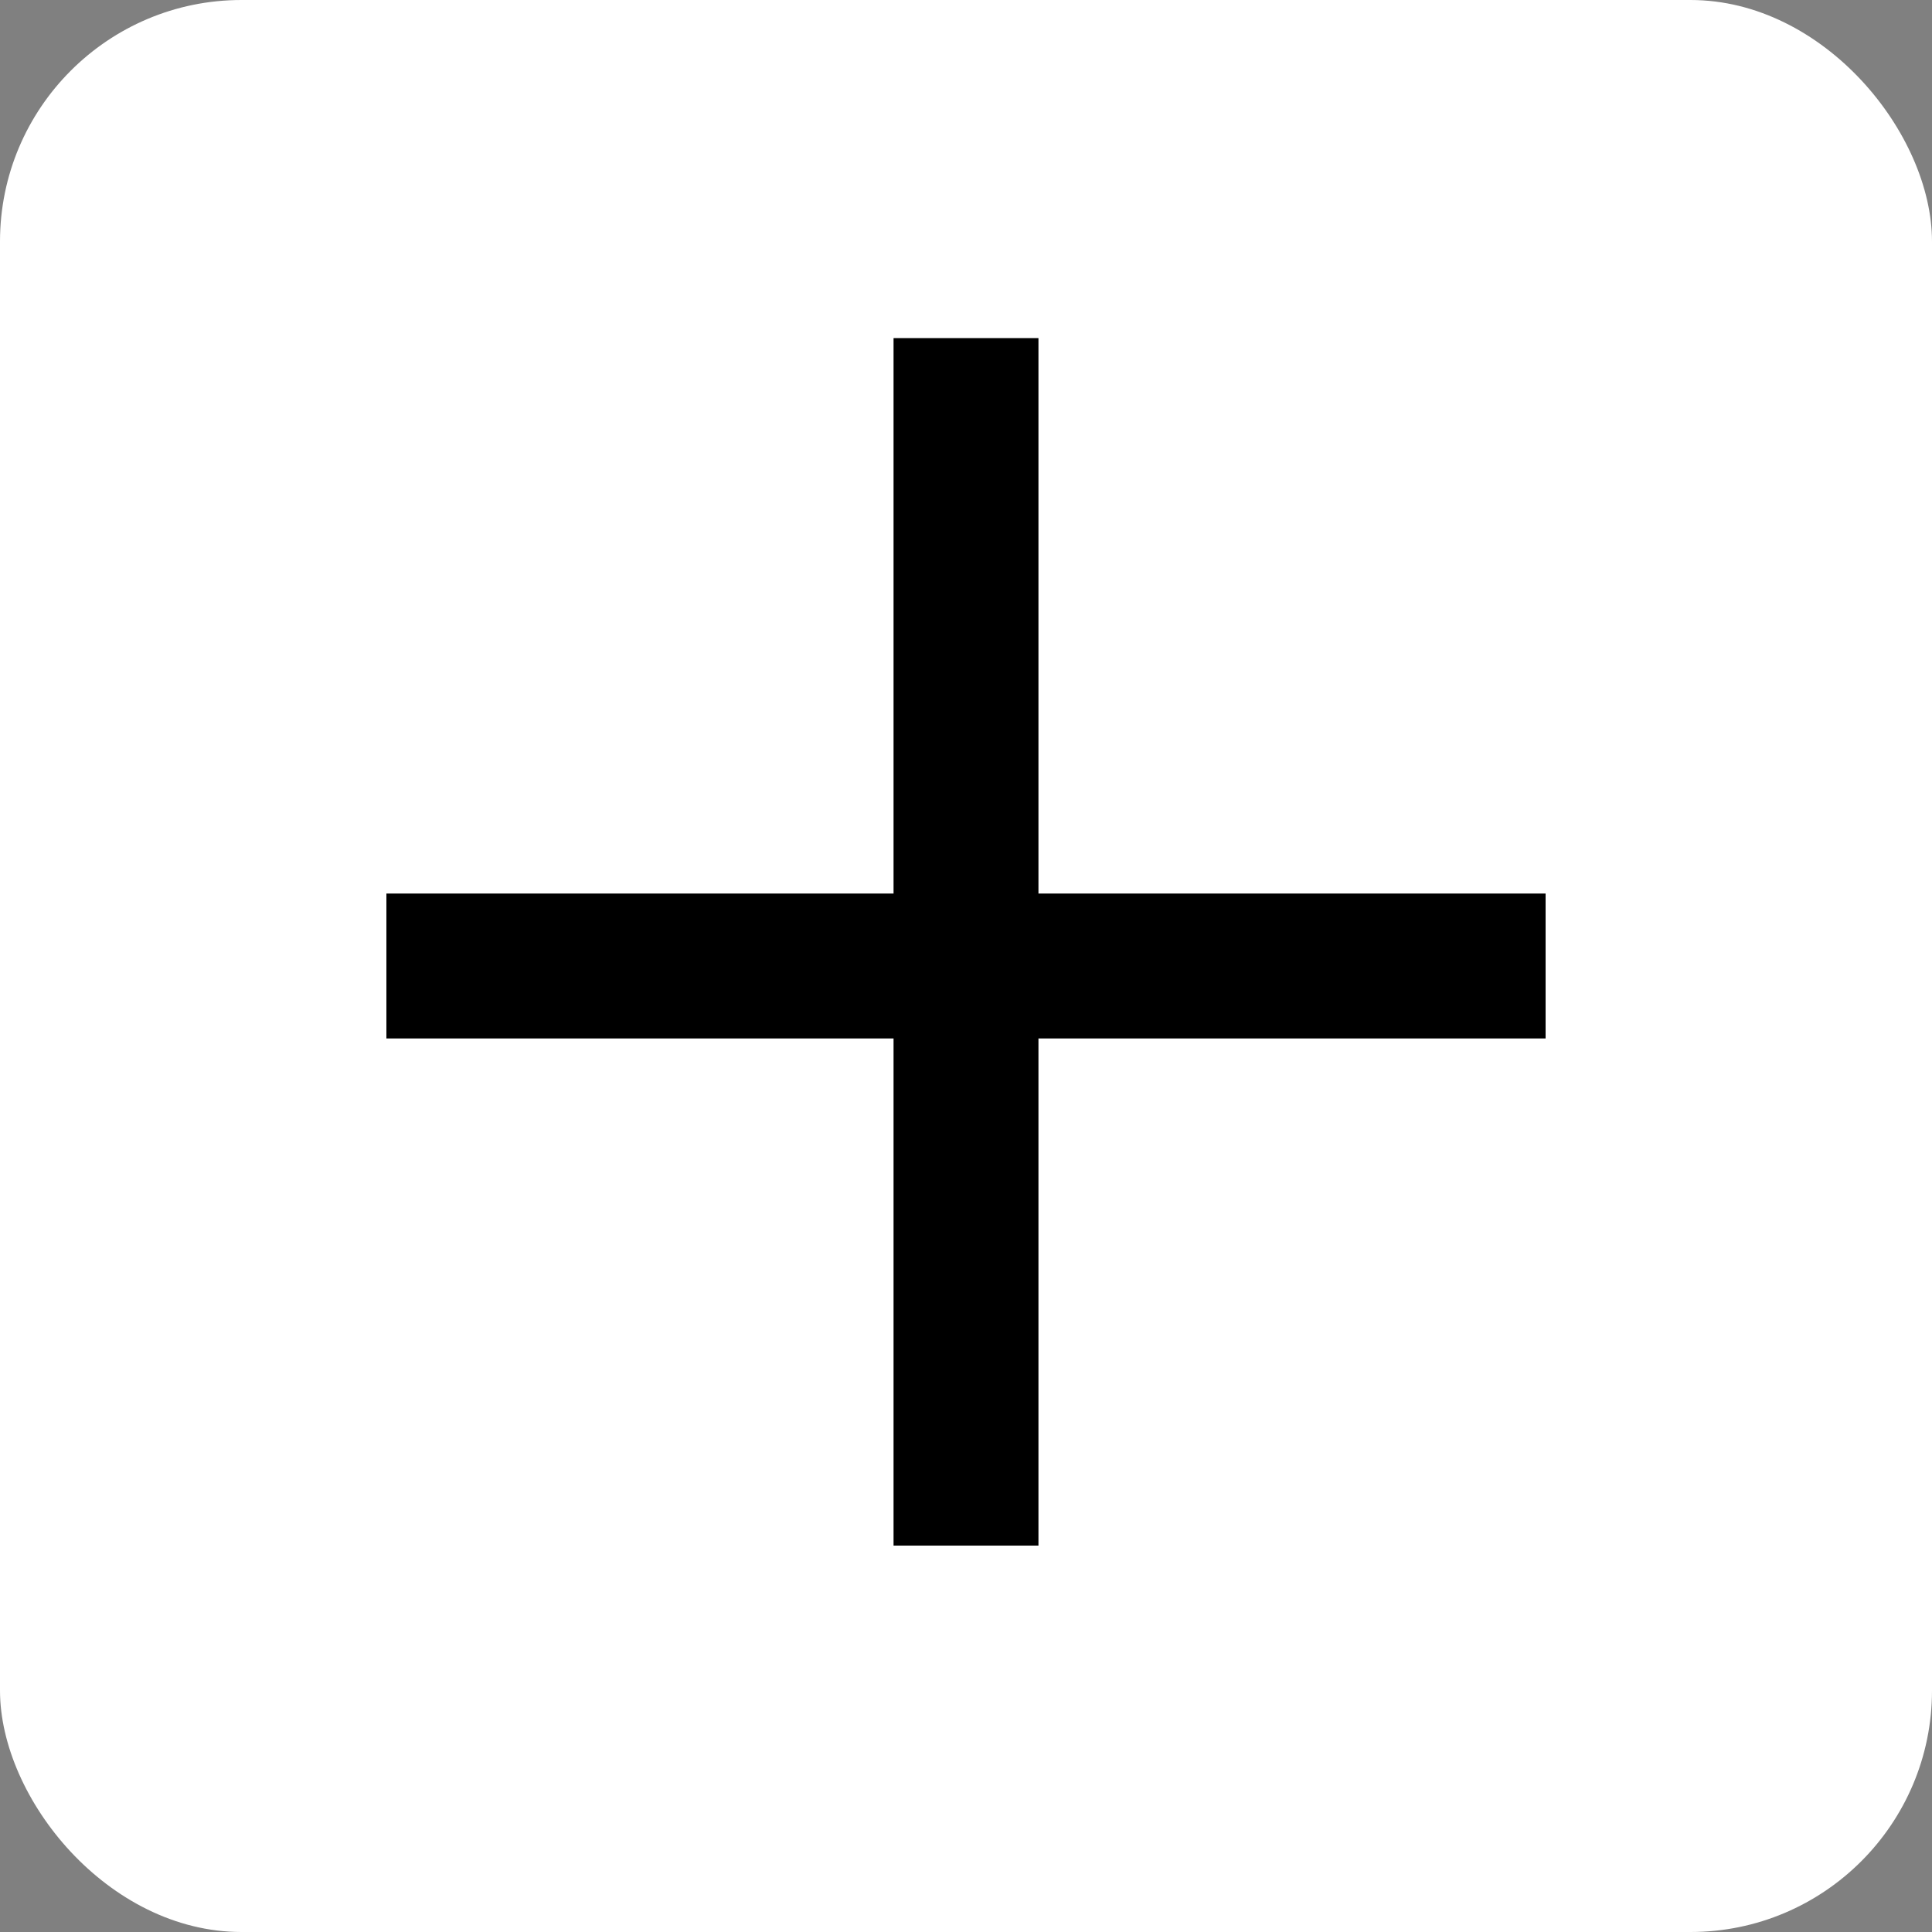 <svg width="40" height="40" viewBox="0 0 40 40" fill="none" xmlns="http://www.w3.org/2000/svg">
<rect x="0" y="0" width="40" height="40" fill="#808080" stroke="none"/>
<rect width="40" height="40" rx="5" fill="white"/>
<path d="M20 7V32" stroke="black" stroke-width="3"/>
<path d="M8 20H32" stroke="black" stroke-width="3"/>
</svg>
